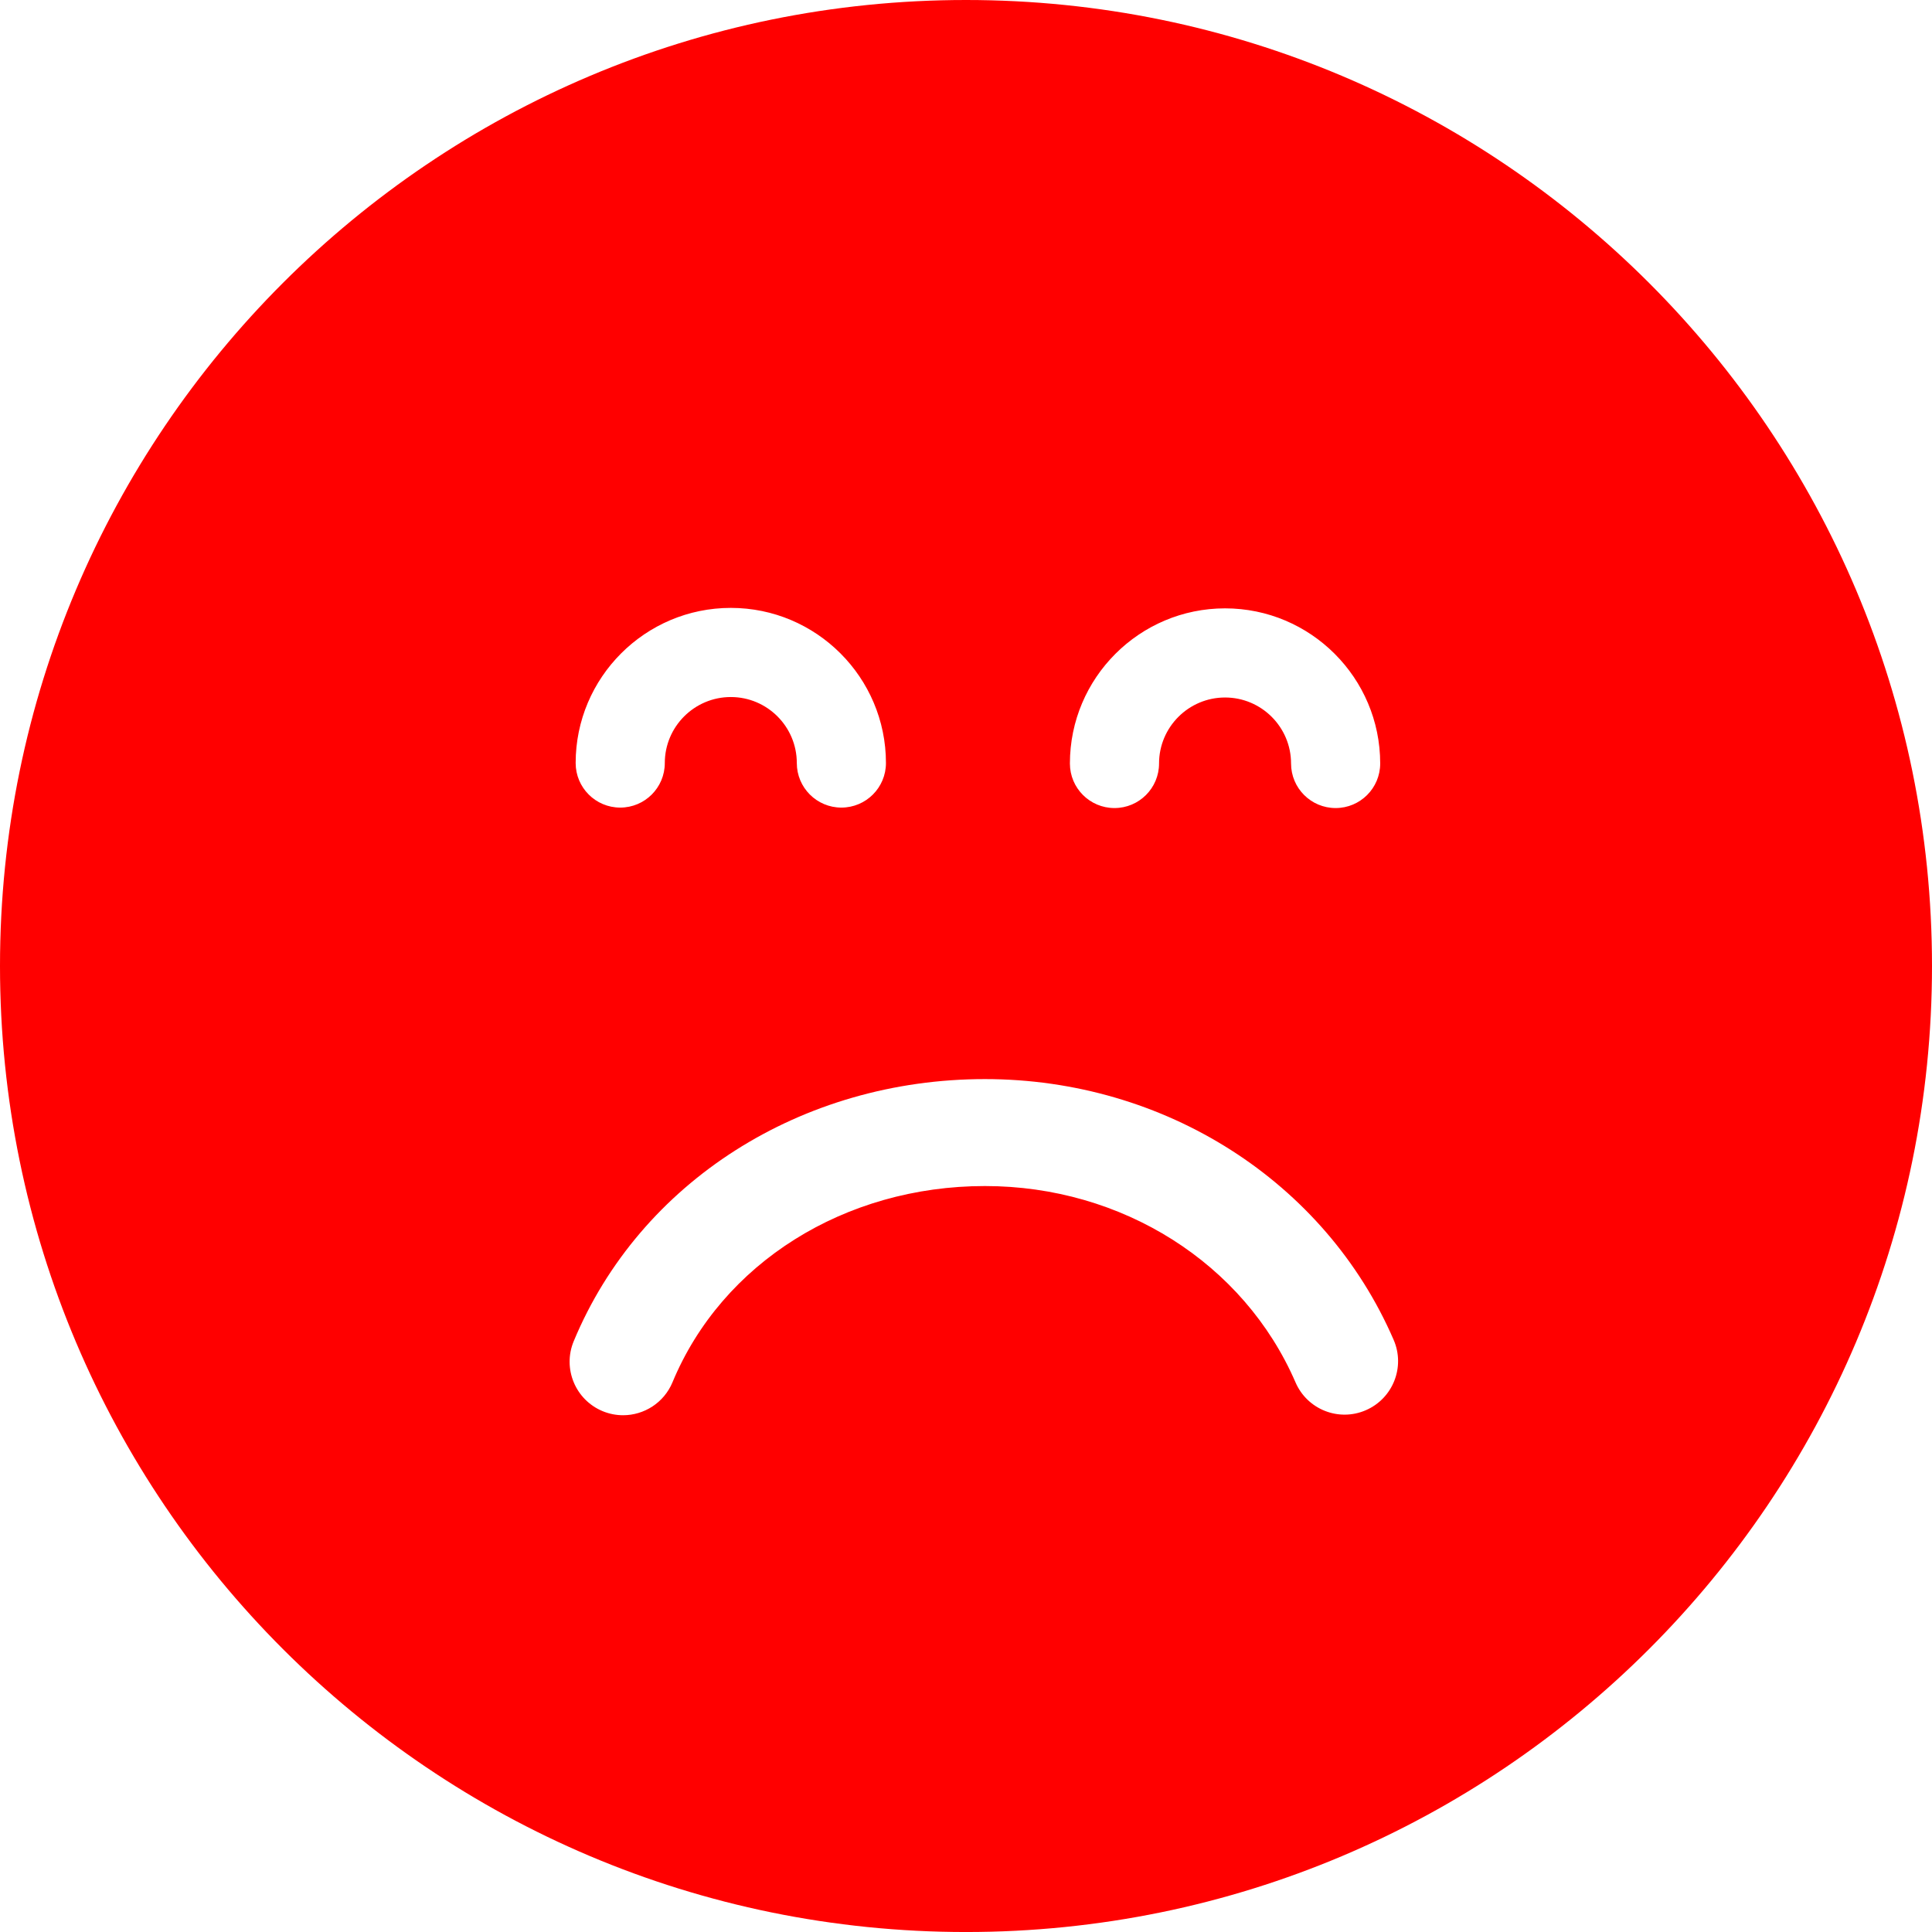 <svg fill="red" xmlns="http://www.w3.org/2000/svg" xmlns:xlink="http://www.w3.org/1999/xlink" viewBox="0 0 108.364 108.364">
<path d="M54.182,0C24.258,0,0,24.258,0,54.182c0,29.924,24.258,54.183,54.182,54.183c29.923,0,54.182-24.259,54.182-54.183
			C108.364,24.258,84.105,0,54.182,0z M68.713,34.122c4.797,0,8.701,3.903,8.701,8.701c0,1.381-1.119,2.5-2.5,2.5
			s-2.5-1.119-2.5-2.5c0-2.041-1.66-3.701-3.701-3.701c-2.042,0-3.703,1.66-3.703,3.701c0,1.381-1.119,2.5-2.5,2.5
			s-2.5-1.119-2.5-2.5C60.01,38.025,63.914,34.122,68.713,34.122z M40.991,34.096c4.797,0,8.701,3.903,8.701,8.701
			c0,1.381-1.119,2.5-2.5,2.5c-1.381,0-2.5-1.119-2.5-2.5c0-2.041-1.66-3.701-3.701-3.701c-2.042,0-3.703,1.66-3.703,3.701
			c0,1.381-1.119,2.5-2.5,2.5s-2.5-1.119-2.5-2.5C32.287,37.999,36.192,34.096,40.991,34.096z M76.607,79.098
			c-1.521,0.66-3.285-0.041-3.943-1.562c-2.895-6.689-9.73-11.012-17.421-11.012c-7.868,0-14.747,4.32-17.523,11.005
			c-0.479,1.153-1.596,1.85-2.771,1.85c-0.384,0-0.773-0.073-1.15-0.229c-1.53-0.637-2.255-2.393-1.62-3.922
			c3.71-8.932,12.764-14.703,23.064-14.703c10.084,0,19.084,5.742,22.927,14.63C78.828,76.674,78.128,78.439,76.607,79.098z"/>
</svg>